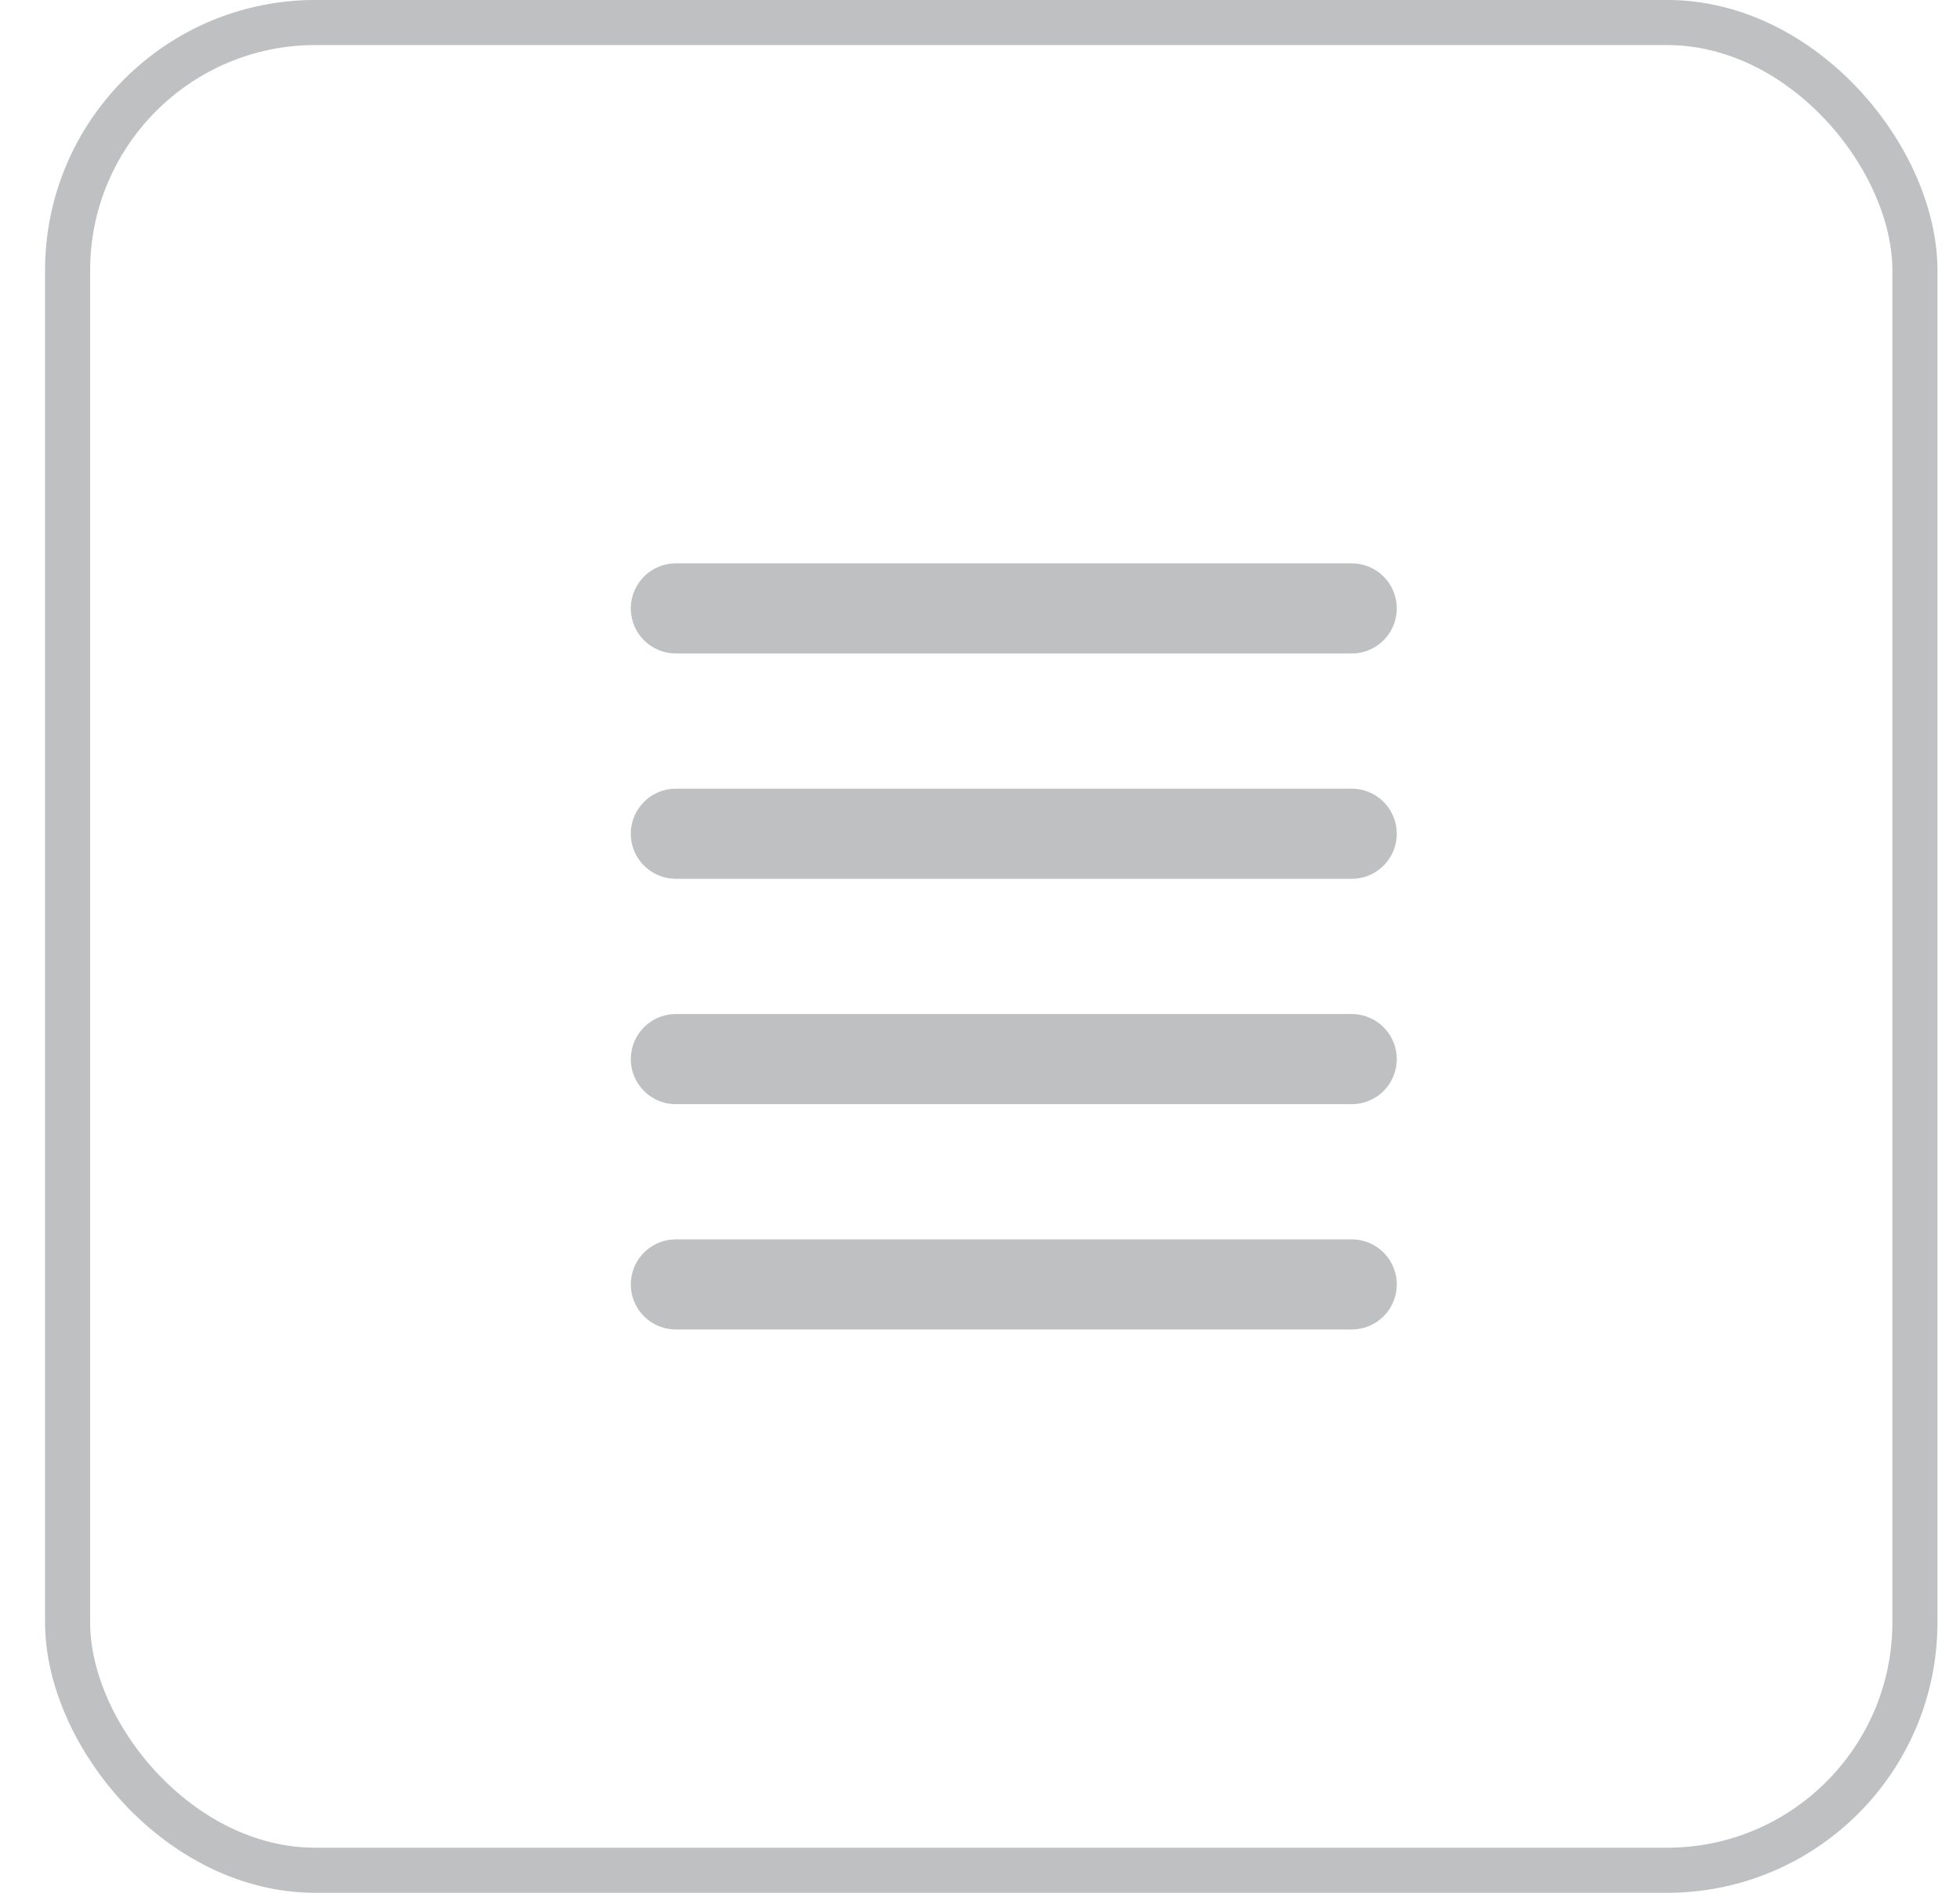 <svg width="29" height="28" viewBox="0 0 29 28" fill="none" xmlns="http://www.w3.org/2000/svg">
<path d="M10 9H20M10 12.333H20M10 15.667H20M10 19H20" stroke="#BEC0C1" stroke-width="1.333" stroke-linecap="round" stroke-linejoin="round"/>
<rect x="1" y="0.333" width="27.333" height="27.333" rx="3.667" stroke="#BEC0C1" stroke-width="0.667"/>
</svg>
